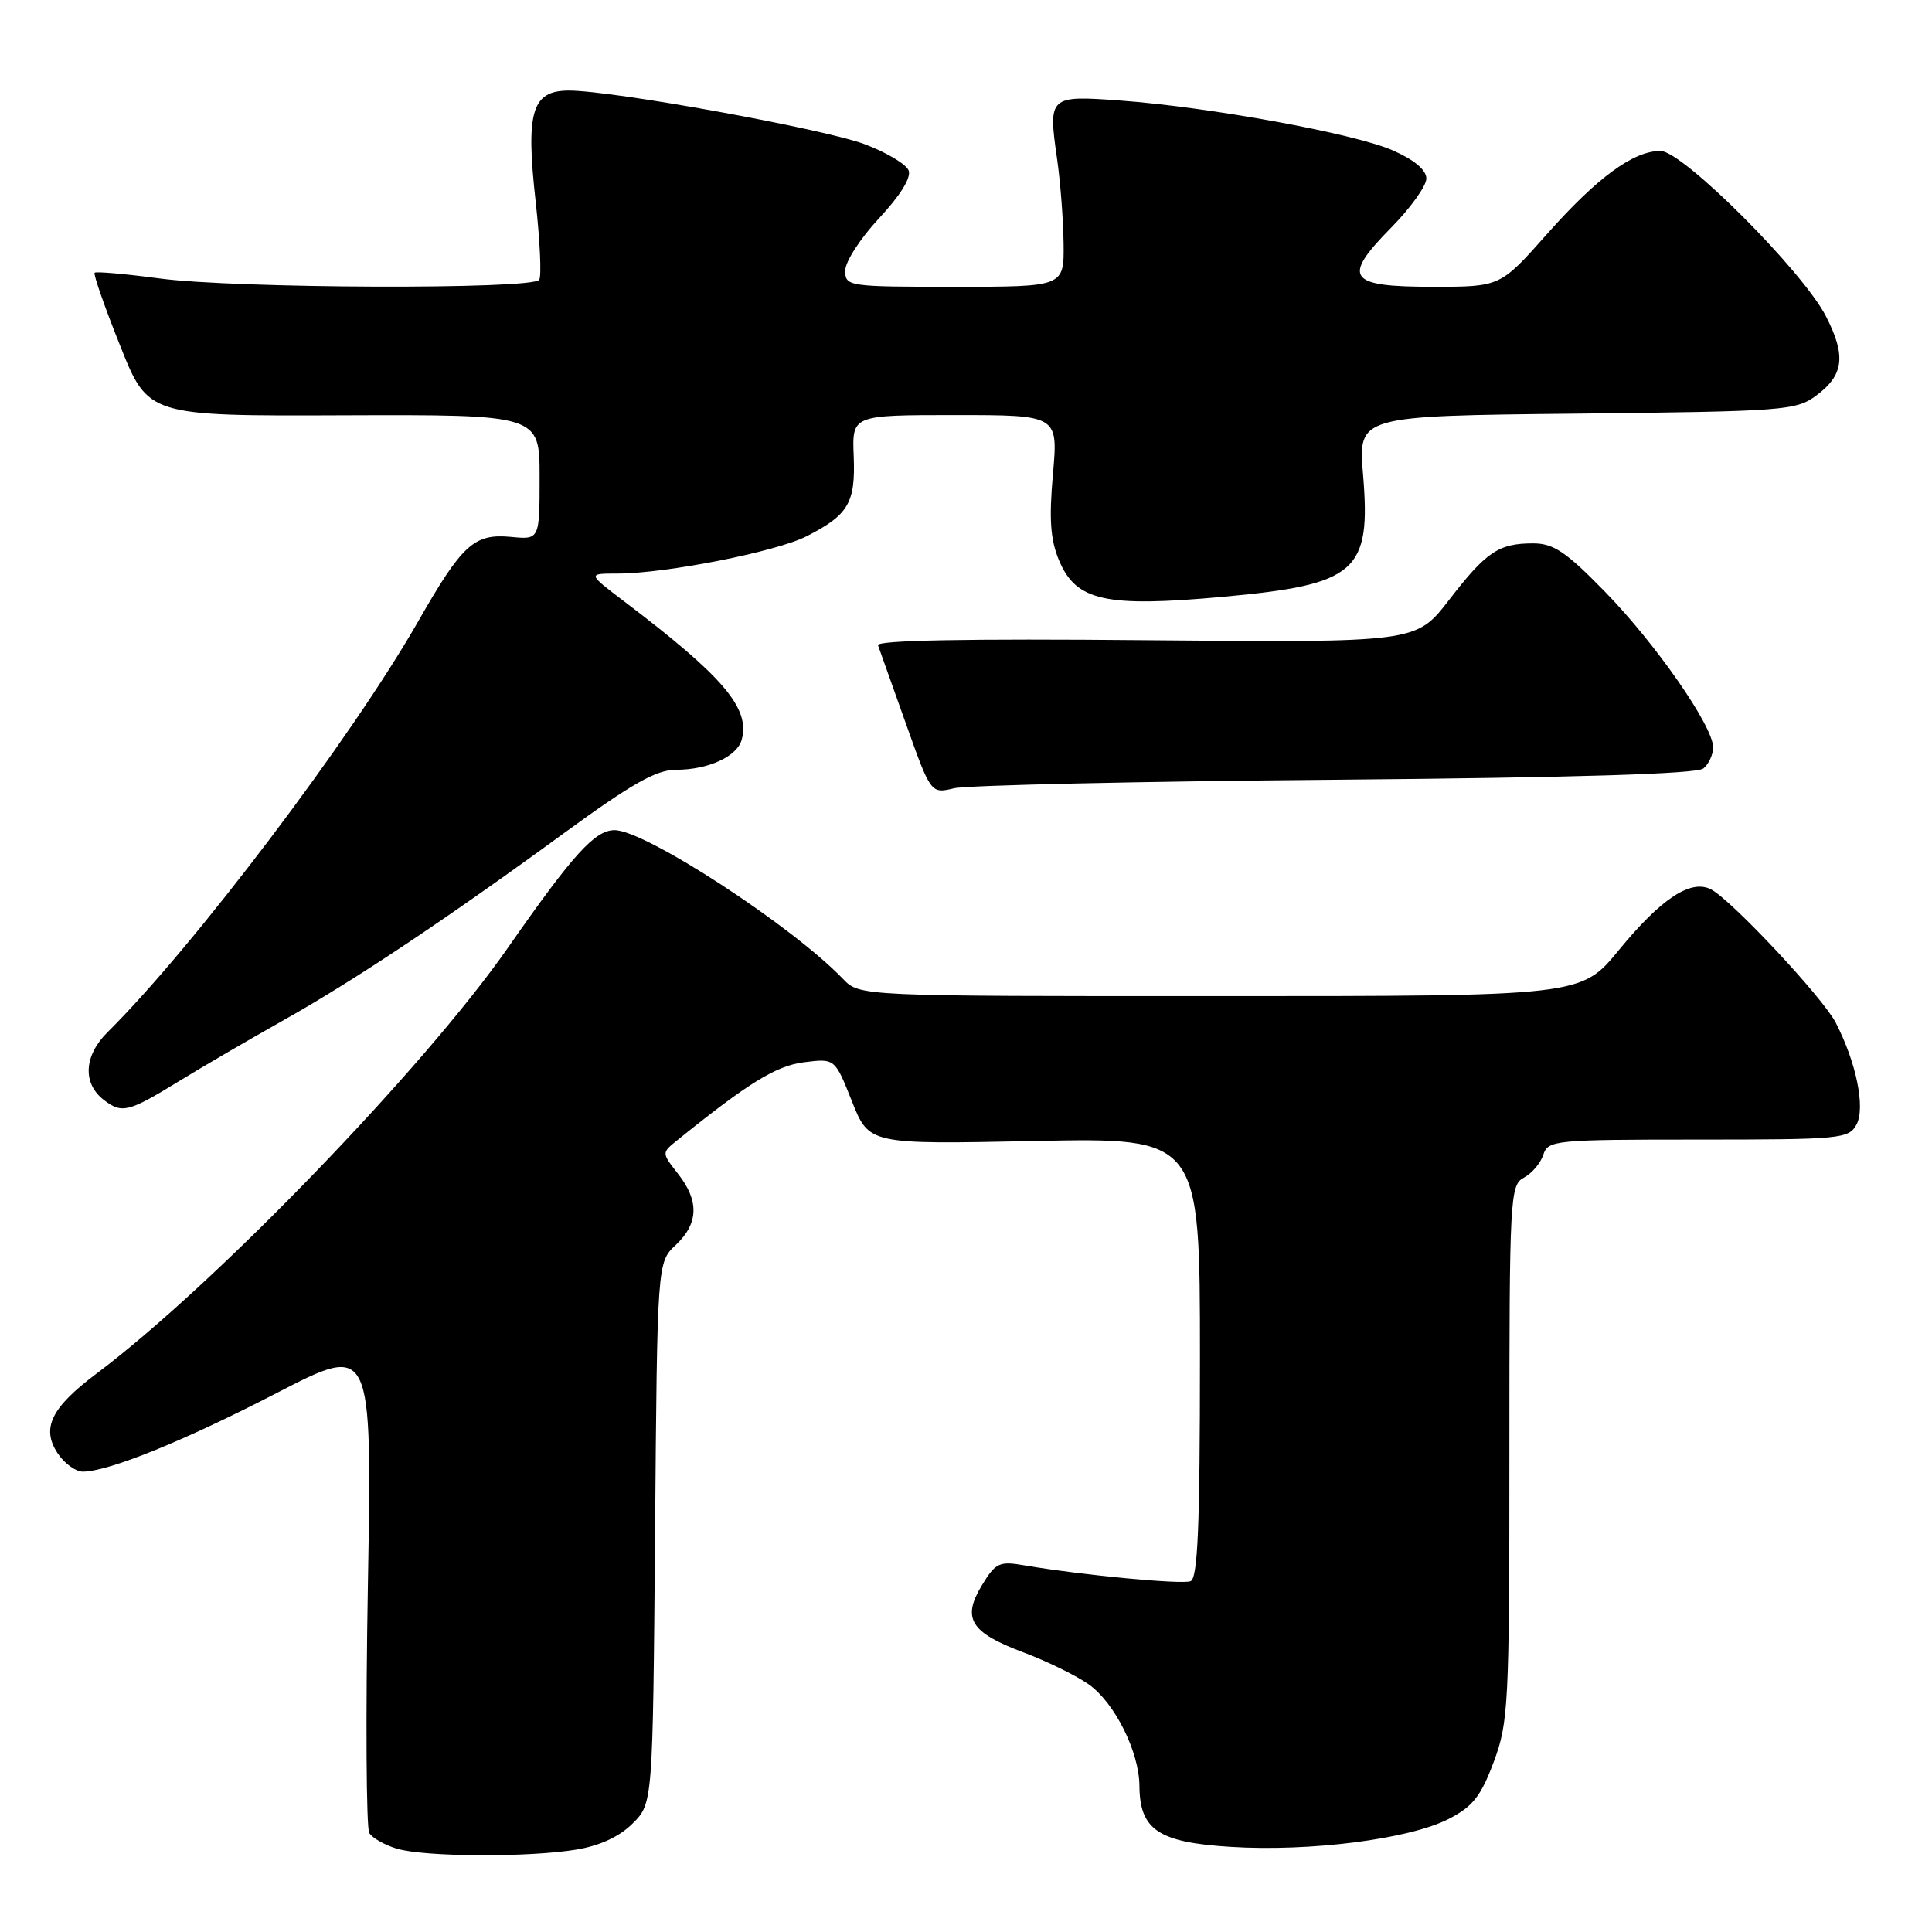 <?xml version="1.0" encoding="UTF-8" standalone="no"?>
<!DOCTYPE svg PUBLIC "-//W3C//DTD SVG 1.1//EN" "http://www.w3.org/Graphics/SVG/1.1/DTD/svg11.dtd" >
<svg xmlns="http://www.w3.org/2000/svg" xmlns:xlink="http://www.w3.org/1999/xlink" version="1.1" viewBox="0 0 256 256">
 <g >
 <path fill="currentColor"
d=" M 76.33 245.09 C 79.49 244.57 82.08 243.37 83.83 241.62 C 86.50 238.96 86.50 238.96 86.80 203.11 C 87.09 167.26 87.09 167.26 89.55 164.96 C 92.57 162.11 92.67 159.12 89.83 155.52 C 87.67 152.76 87.67 152.76 89.69 151.13 C 99.17 143.47 102.85 141.21 106.56 140.75 C 110.63 140.24 110.63 140.24 112.89 145.94 C 115.16 151.64 115.16 151.64 137.08 151.19 C 159.00 150.74 159.00 150.74 159.00 179.90 C 159.00 202.32 158.71 209.17 157.75 209.52 C 156.53 209.97 143.25 208.70 135.80 207.43 C 132.40 206.84 131.93 207.06 130.10 210.07 C 127.43 214.47 128.59 216.33 135.66 218.97 C 138.77 220.14 142.65 222.04 144.28 223.20 C 147.71 225.64 150.95 232.13 150.98 236.64 C 151.02 242.47 153.50 244.13 163.07 244.72 C 173.56 245.38 186.70 243.70 191.92 241.04 C 195.14 239.40 196.21 238.04 197.92 233.48 C 199.88 228.24 200.00 225.93 200.00 192.50 C 200.00 158.51 200.08 157.03 201.93 156.04 C 203.00 155.47 204.15 154.10 204.50 153.00 C 205.11 151.09 206.01 151.00 225.03 151.00 C 243.92 151.00 244.98 150.90 246.00 149.00 C 247.19 146.77 245.97 140.78 243.24 135.50 C 241.55 132.21 229.54 119.37 226.76 117.87 C 224.09 116.44 220.15 119.01 214.50 125.90 C 209.50 131.99 209.50 131.99 161.70 131.99 C 113.90 132.00 113.90 132.00 111.70 129.71 C 104.94 122.67 85.49 110.00 81.44 110.00 C 78.83 110.00 75.96 113.17 67.29 125.60 C 56.17 141.54 28.34 170.35 12.80 182.00 C 6.79 186.51 5.45 189.23 7.62 192.54 C 8.50 193.89 10.01 195.00 10.96 195.00 C 14.36 195.00 24.33 190.96 36.71 184.56 C 49.30 178.06 49.30 178.06 48.75 209.88 C 48.44 227.38 48.53 242.23 48.93 242.89 C 49.34 243.55 50.98 244.48 52.59 244.96 C 56.26 246.06 69.97 246.13 76.33 245.09 Z  M 23.56 143.36 C 26.83 141.35 33.06 137.72 37.40 135.28 C 46.83 129.99 58.99 121.89 74.70 110.42 C 83.70 103.85 86.96 102.00 89.57 102.00 C 93.87 102.00 97.71 100.23 98.29 97.98 C 99.39 93.81 95.84 89.65 82.67 79.66 C 77.85 76.00 77.85 76.00 81.79 76.00 C 88.21 76.00 102.86 73.11 106.89 71.05 C 112.43 68.23 113.37 66.63 113.12 60.44 C 112.90 55.00 112.90 55.00 126.55 55.00 C 140.21 55.00 140.21 55.00 139.52 62.82 C 138.99 68.79 139.18 71.50 140.33 74.26 C 142.58 79.63 146.47 80.50 162.04 79.08 C 179.76 77.46 181.69 75.78 180.61 62.88 C 179.96 55.11 179.96 55.11 208.91 54.81 C 236.50 54.51 237.99 54.40 240.68 52.40 C 244.32 49.69 244.63 47.15 241.96 41.93 C 238.91 35.95 222.96 20.00 220.03 20.00 C 216.42 20.00 211.65 23.50 204.96 31.04 C 198.79 38.00 198.79 38.00 189.87 38.00 C 178.57 38.00 177.76 36.84 184.36 30.14 C 186.91 27.55 189.00 24.63 189.00 23.66 C 189.00 22.53 187.41 21.19 184.61 19.95 C 179.57 17.71 160.29 14.18 148.41 13.32 C 139.00 12.63 138.88 12.74 140.06 21.00 C 140.50 24.02 140.89 29.09 140.93 32.25 C 141.00 38.00 141.00 38.00 126.50 38.00 C 112.34 38.00 112.00 37.95 112.00 35.85 C 112.00 34.67 114.02 31.55 116.49 28.91 C 119.29 25.91 120.76 23.54 120.40 22.59 C 120.08 21.76 117.46 20.19 114.58 19.11 C 109.06 17.05 81.23 12.00 75.38 12.00 C 70.47 12.00 69.64 14.78 70.98 26.74 C 71.55 31.91 71.77 36.57 71.45 37.07 C 70.65 38.38 31.06 38.24 21.10 36.89 C 16.58 36.29 12.73 35.95 12.54 36.14 C 12.35 36.34 13.87 40.69 15.92 45.81 C 19.63 55.13 19.63 55.13 45.57 55.03 C 71.50 54.94 71.50 54.94 71.50 63.22 C 71.50 71.51 71.50 71.51 67.70 71.14 C 62.82 70.68 61.25 72.11 55.37 82.41 C 46.53 97.86 25.64 125.49 14.25 136.77 C 11.11 139.88 10.91 143.55 13.76 145.75 C 16.14 147.58 17.02 147.37 23.56 143.36 Z  M 176.95 103.32 C 208.78 103.04 224.83 102.55 225.70 101.83 C 226.42 101.24 227.00 99.98 227.00 99.03 C 227.00 96.24 219.42 85.33 212.68 78.42 C 207.50 73.11 205.85 72.00 203.14 72.00 C 198.57 72.00 196.94 73.10 191.98 79.53 C 187.64 85.15 187.64 85.15 151.81 84.83 C 128.21 84.61 116.10 84.84 116.34 85.50 C 116.54 86.05 118.19 90.70 120.02 95.84 C 123.34 105.18 123.34 105.18 126.42 104.45 C 128.11 104.05 150.85 103.54 176.95 103.32 Z "/>
</g>
</svg>